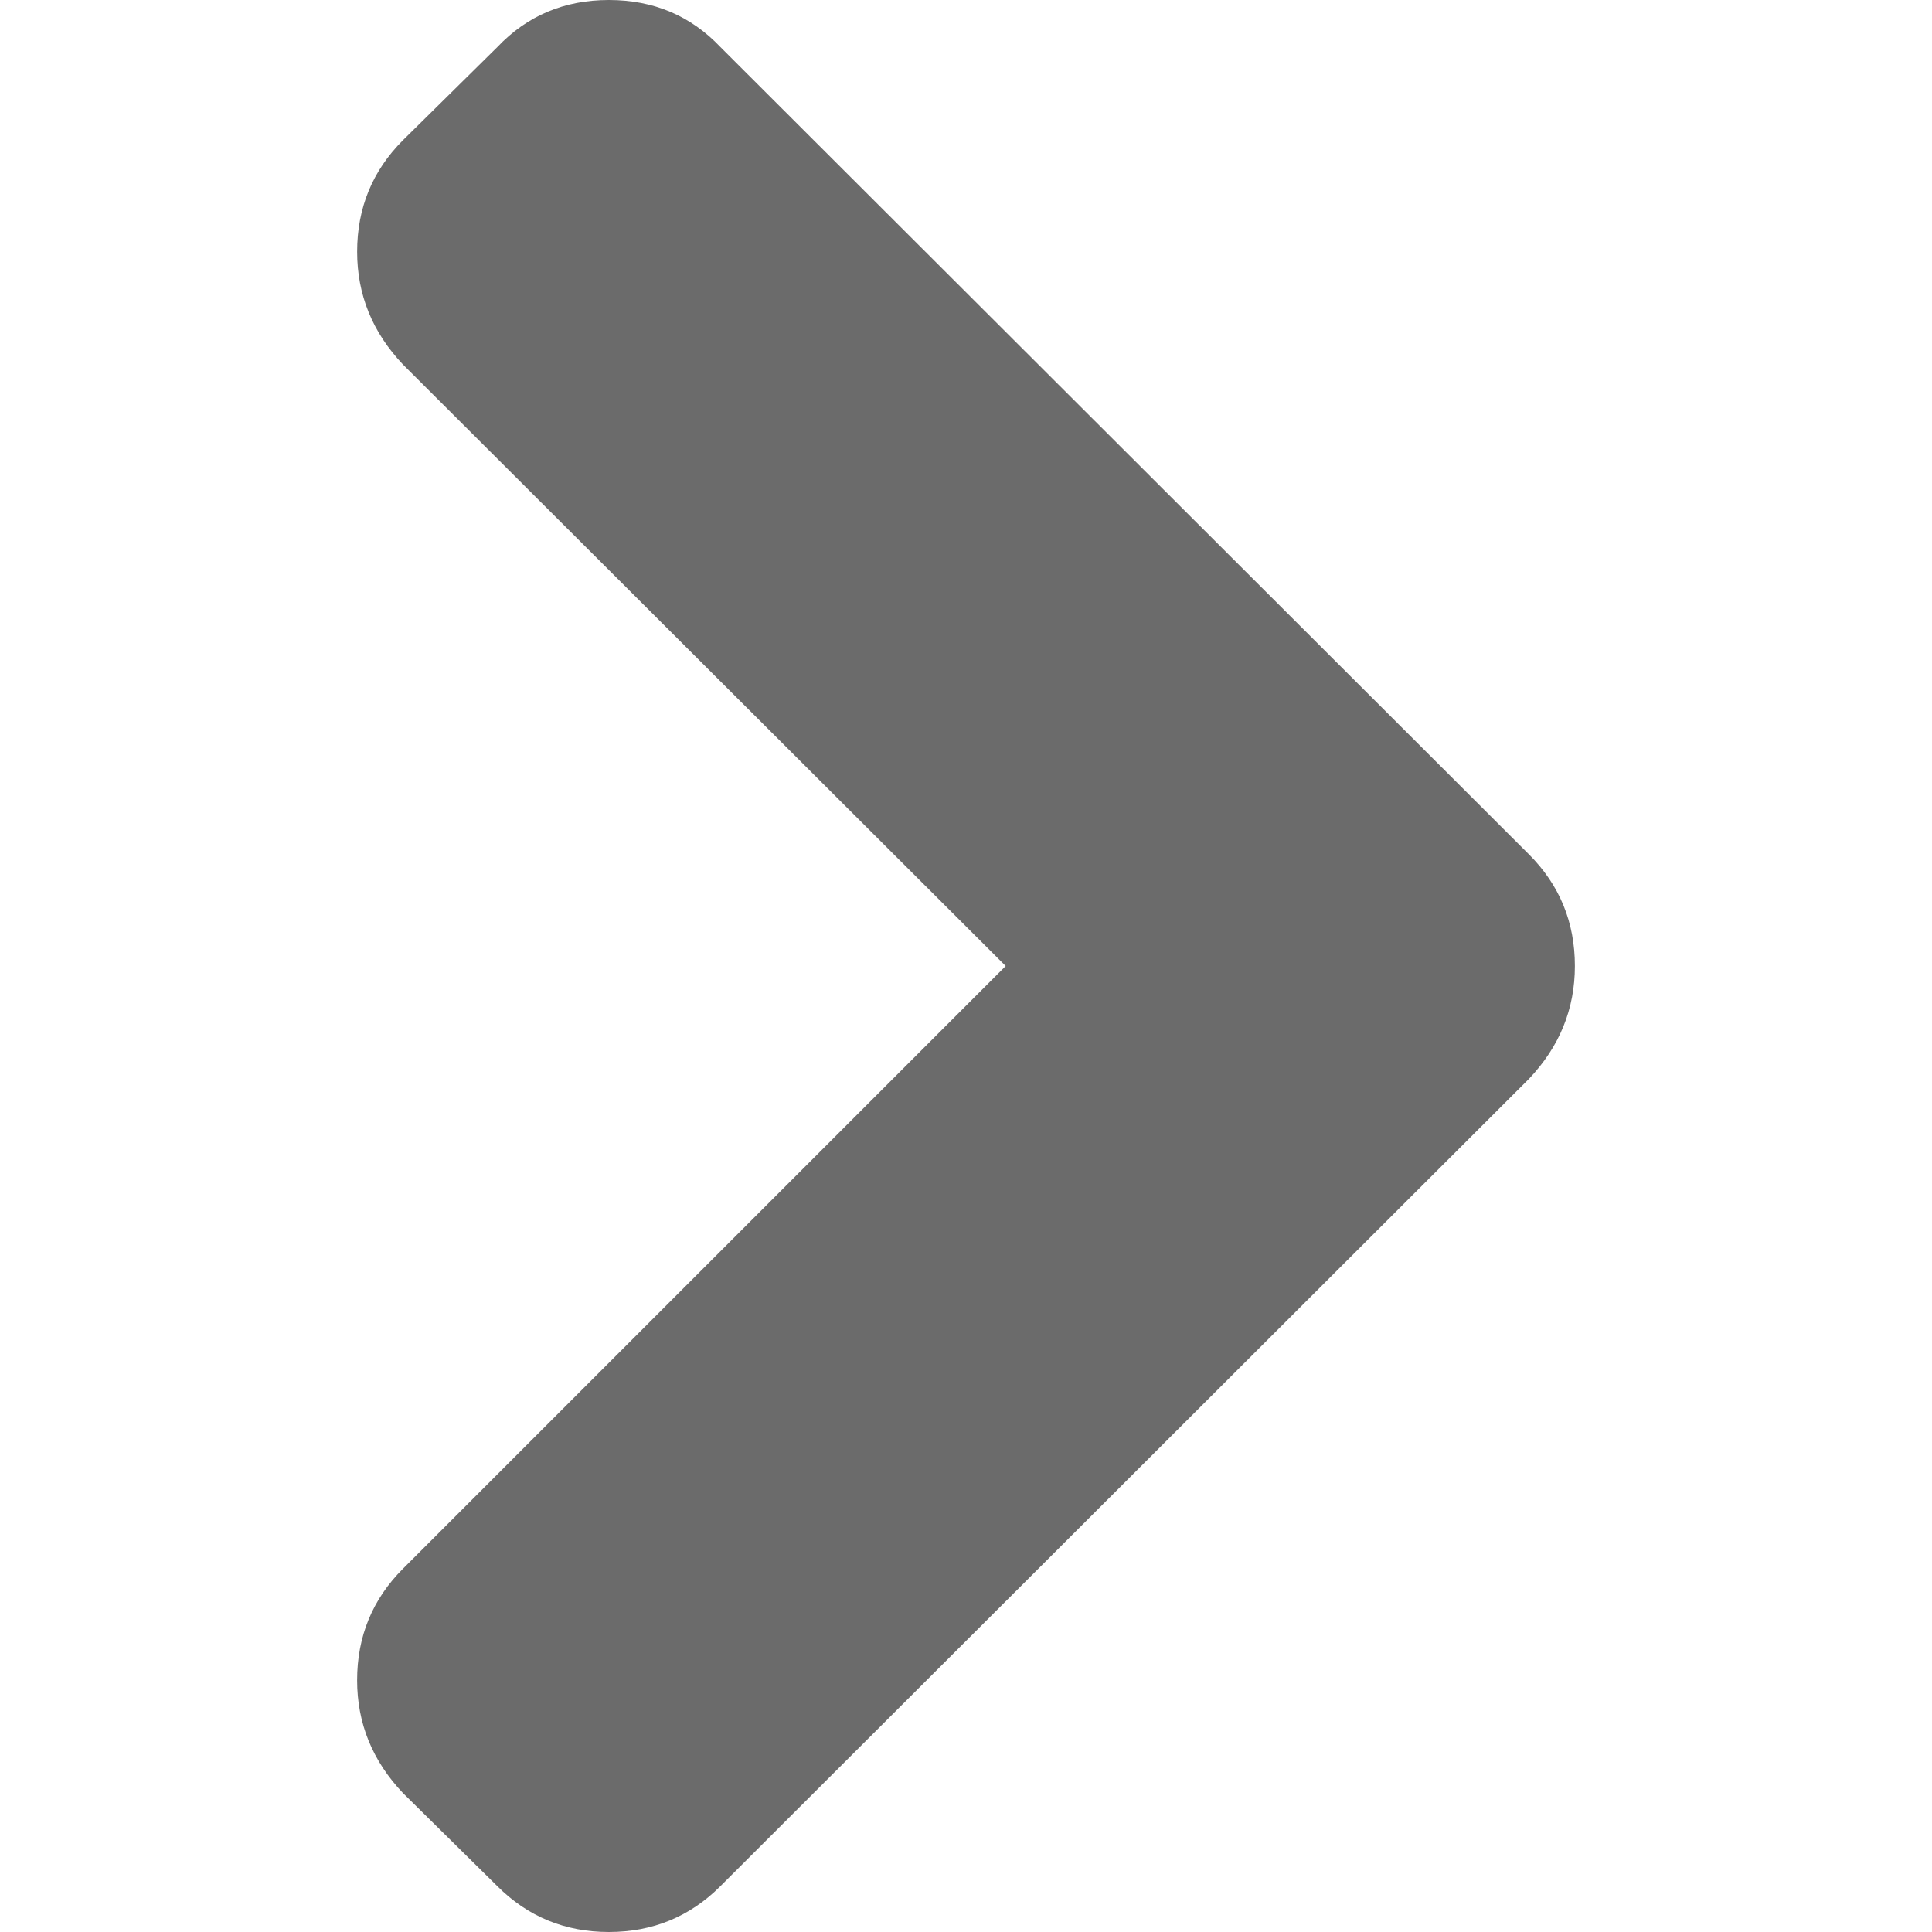 <svg xmlns="http://www.w3.org/2000/svg" width="445" height="445"><path d="M 352.168 196.792 L 165.951 10.852 C 159.094 3.616 150.53 0 140.244 0 C 129.958 0 121.394 3.62 114.537 10.852 L 92.83 32.277 C 85.783 39.323 82.259 47.887 82.259 57.98 C 82.259 67.881 85.782 76.547 92.83 83.971 L 231.639 222.501 L 92.824 361.315 C 85.779 368.361 82.255 376.925 82.255 387.018 C 82.255 396.918 85.778 405.588 92.824 413.009 L 114.533 434.431 C 121.578 441.477 130.151 444.999 140.24 444.999 C 150.333 444.999 158.904 441.477 165.947 434.431 L 352.168 248.491 C 359.217 241.065 362.744 232.401 362.744 222.499 C 362.745 212.407 359.217 203.838 352.168 196.792 Z" fill="rgb(107, 107, 107)"></path></svg>